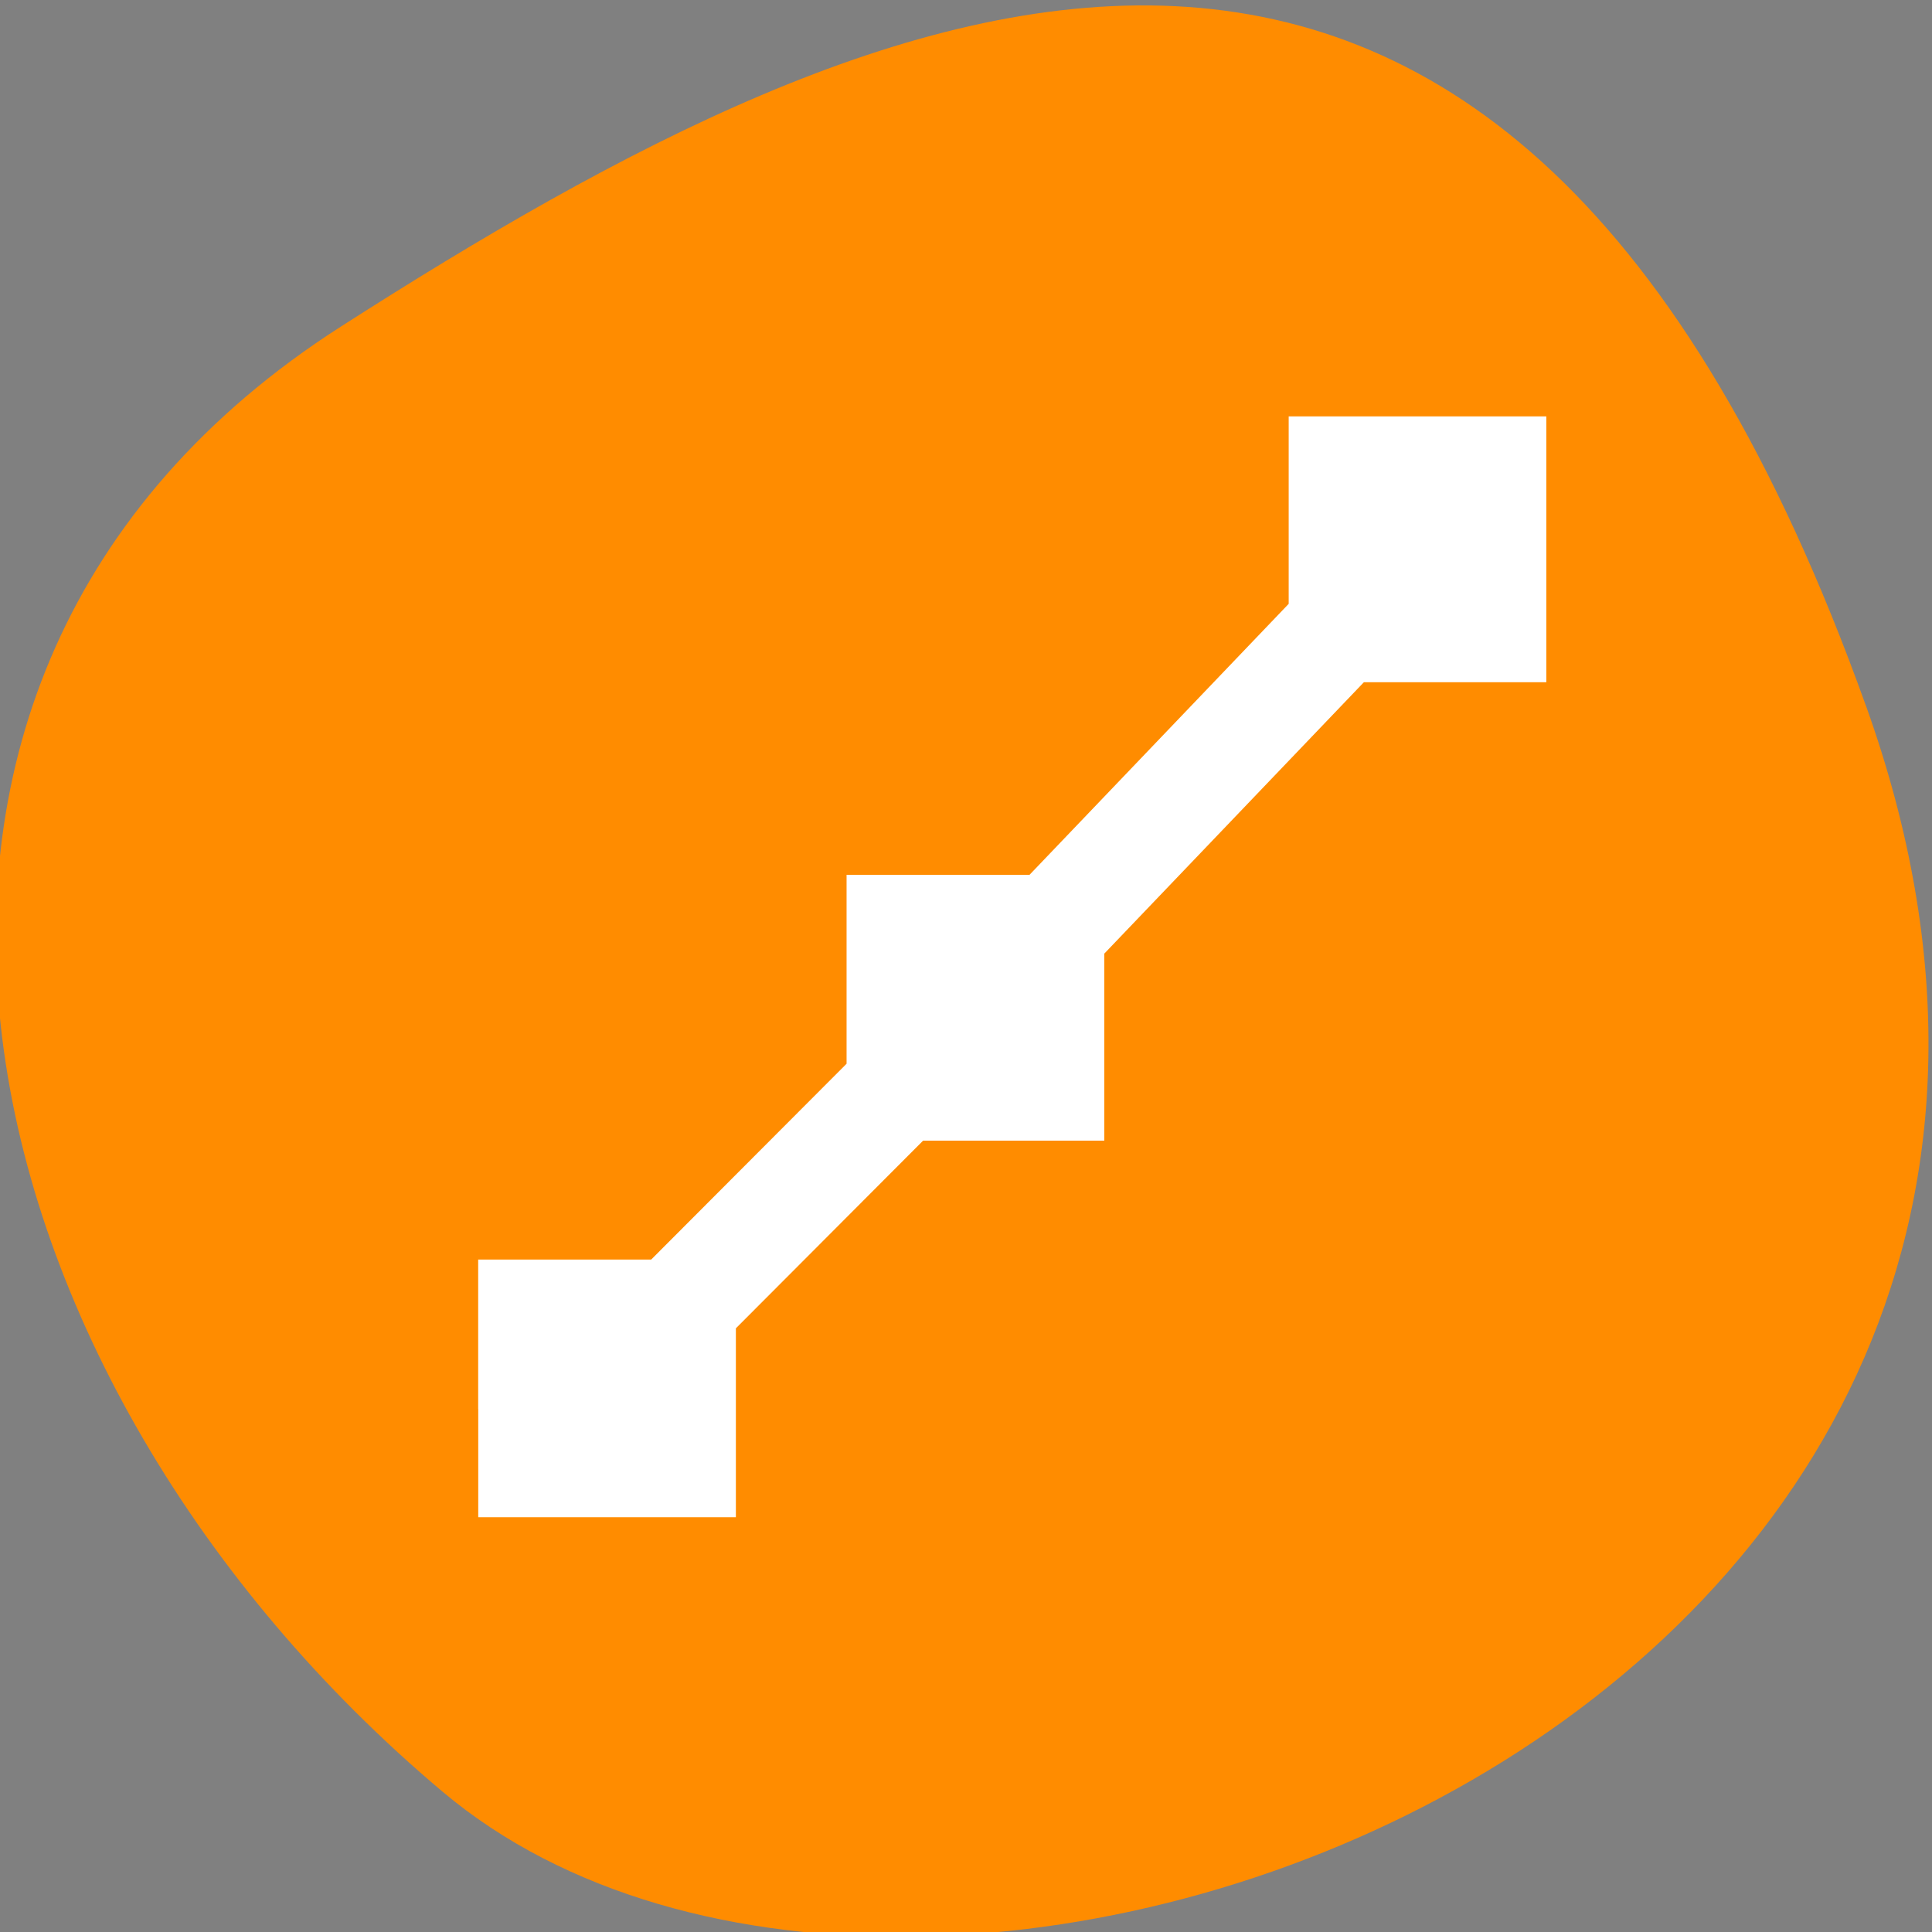 <svg xmlns="http://www.w3.org/2000/svg" viewBox="0 0 256 256"><rect x="0" y="0" width="256" height="256" fill="#808080" stroke="none"/><defs><clipPath><path d="M 0,64 H64 V128 H0 z"/></clipPath></defs><g style="color:#000"><path d="m -1360.14 1641.33 c 46.11 -98.28 -119.59 -146.07 -181.85 -106.06 -62.25 40.01 -83.52 108.58 -13.01 143.08 70.51 34.501 148.75 61.26 194.86 -37.03 z" transform="matrix(1.037 0 0 -1.357 1657.71 2320.79)" style="fill:#ff8c00"/></g><path d="m 473.71 532.79 v 1 v 1 v 0.313 l -3.688 3.688 h -2.313 v 2.313 l -2.688 2.688 h -0.313 h -1 h -1 v 3 h 3 v -2.313 l 2.688 -2.688 h 2.313 v -2.313 l 3.688 -3.688 h 2.313 v -3 h -3 z" transform="matrix(9.755 0 0 10.065 -4448.31 -5304.65)" style="opacity:0.5"/><path d="m 66.33 183.97 v -14.1 h 10.592 h 10.592 l 13.815 -13.846 l 13.815 -13.846 v -11.646 v -11.646 h 11.271 h 11.271 l 18.02 -18.842 l 18.02 -18.842 v -11.531 v -11.531 h 14.1 h 14.1 v 14.644 v 14.644 h -11.237 h -11.237 l -18.05 18.872 l -18.05 18.872 v 11.501 v 11.501 h -11.135 h -11.135 l -13.272 13.304 l -13.272 13.304 v 11.645 v 11.645 h -14.1 h -14.1 v -14.1 z" style="fill:#fff;stroke:#fff;fill-rule:evenodd;stroke-width:5.938"/></svg>